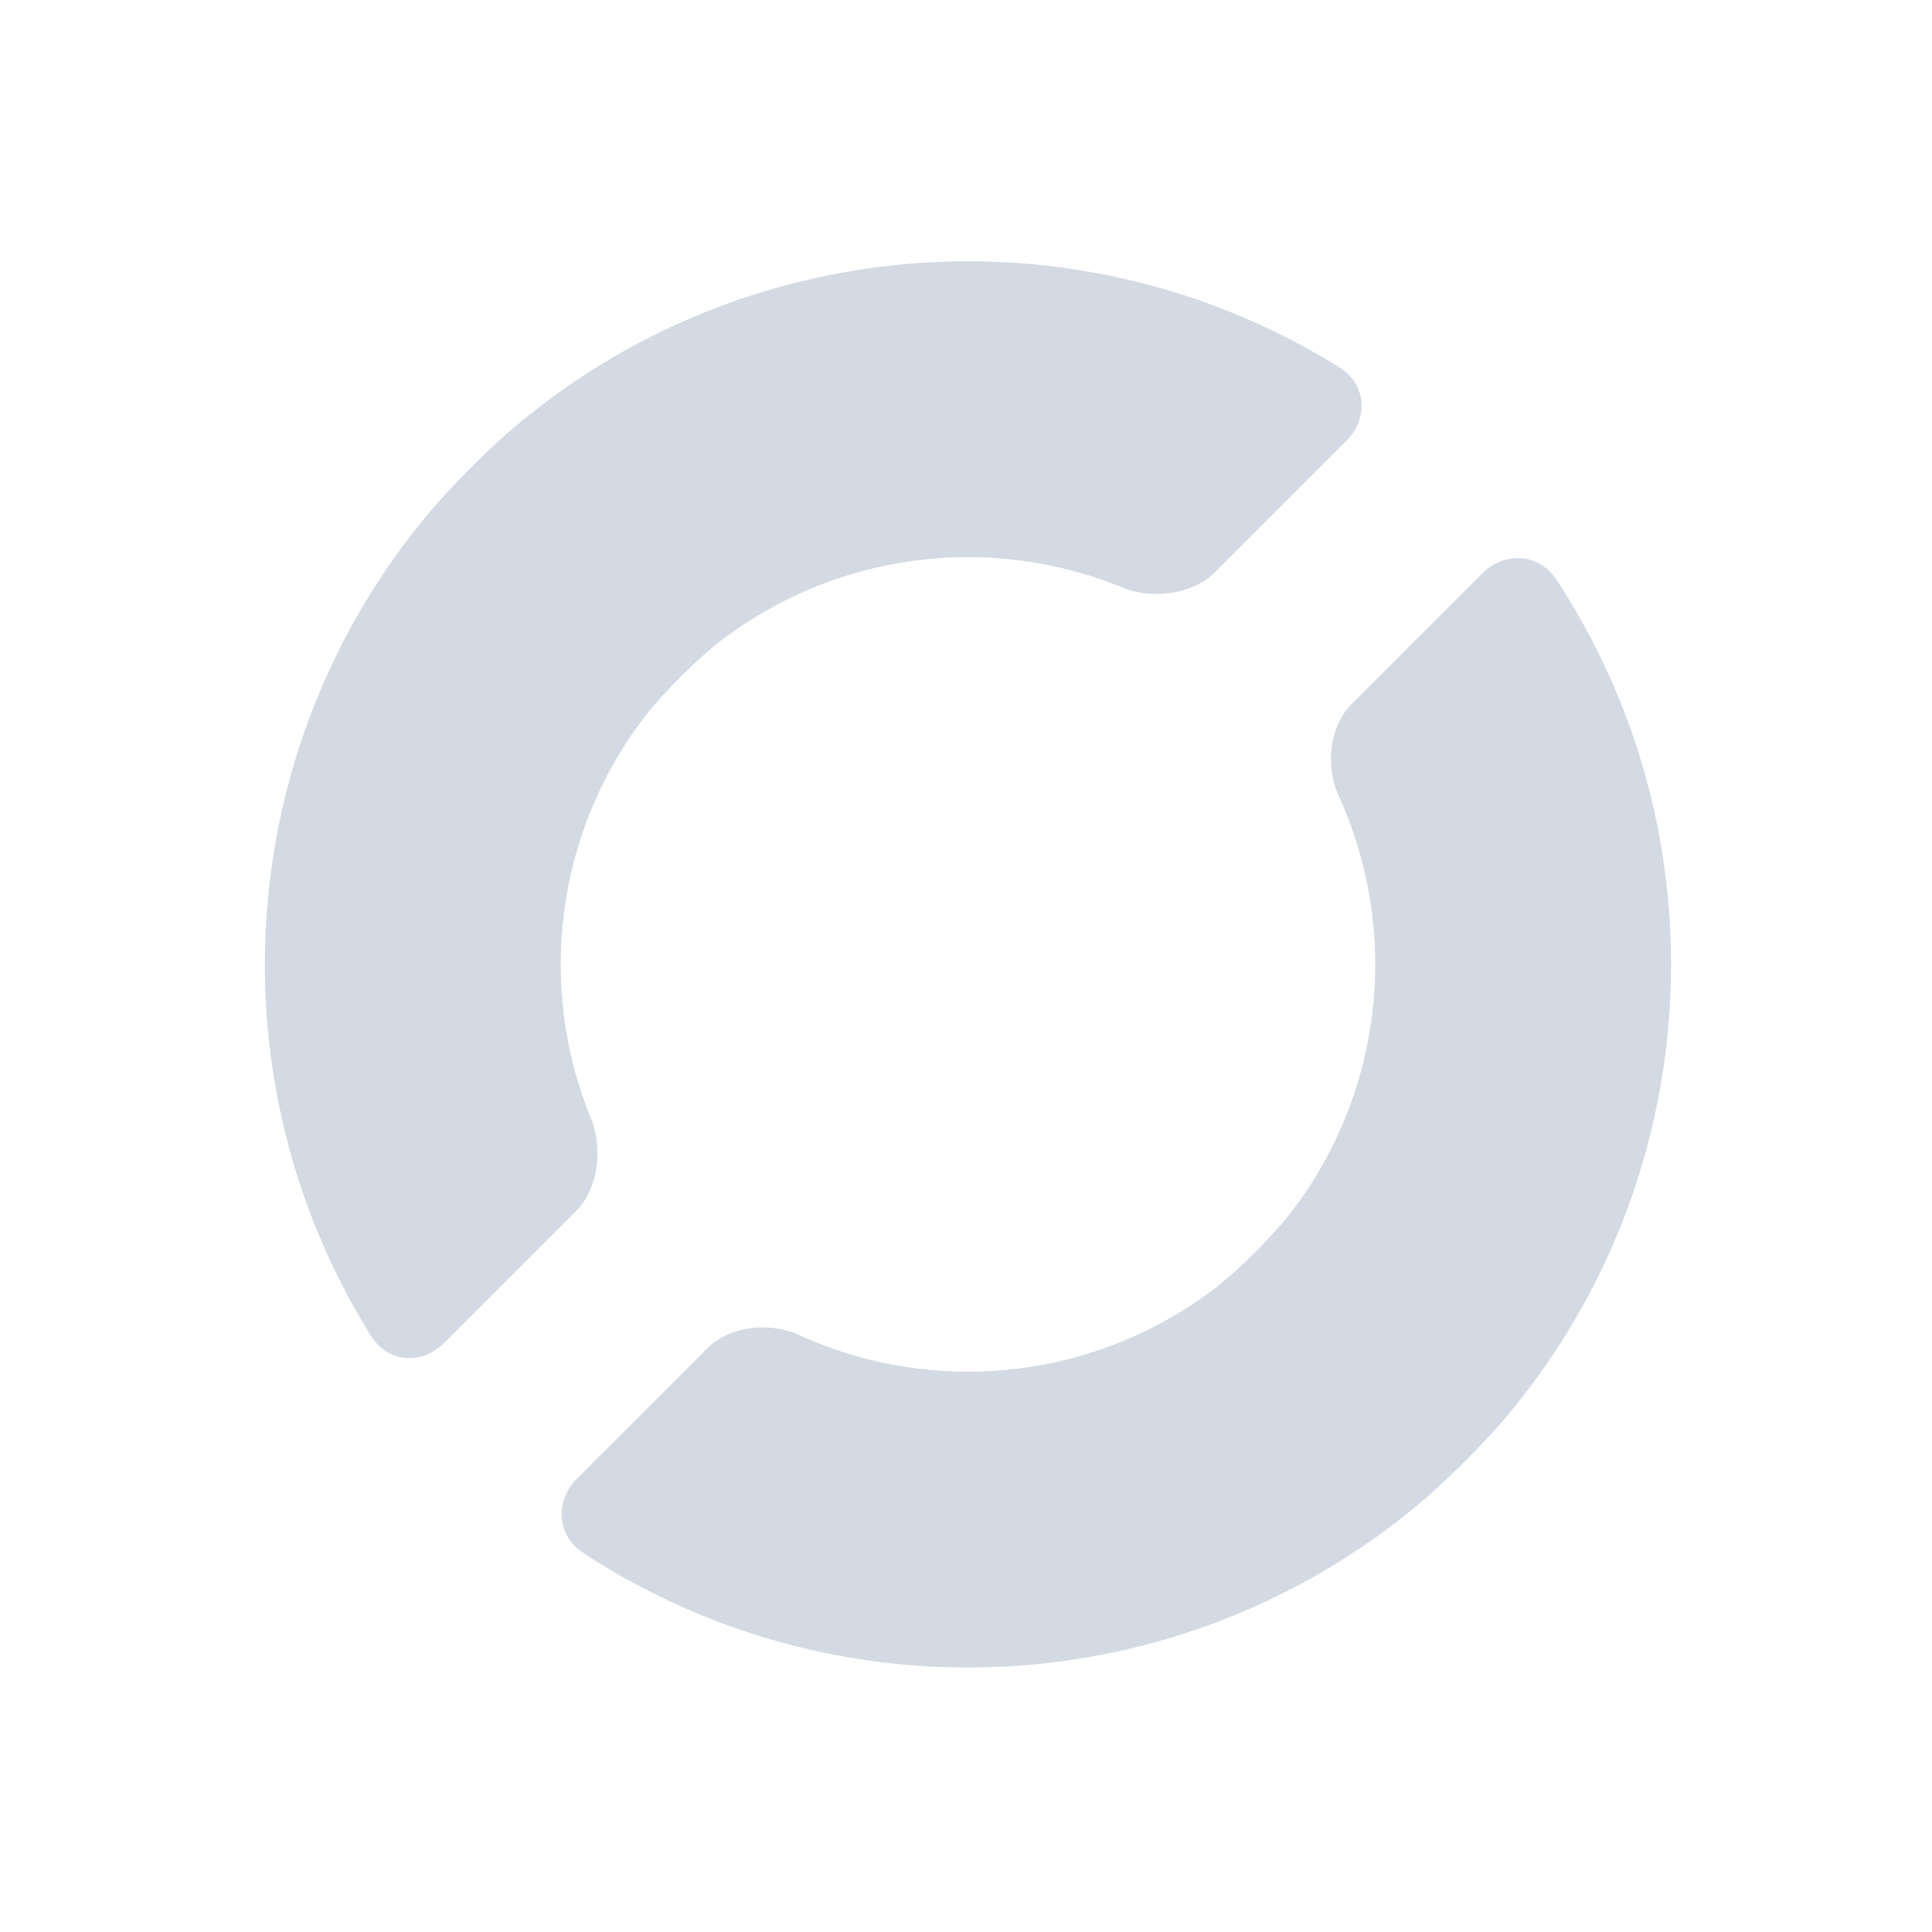 <svg xmlns="http://www.w3.org/2000/svg" width="22" height="22"><path d="M106.393-13.493c-10.488.86-19.25 8.423-21.632 18.673-.25 1.076.523 1.965 1.628 1.965h6.402c1.105 0 2.213-.876 2.64-1.894a14.06 14.06 0 0 1 10.966-8.475c1.093-.156 2.894-.156 3.987 0a14.06 14.06 0 0 1 10.967 8.475c.426 1.018 1.535 1.894 2.64 1.894h6.402c1.104 0 1.877-.89 1.627-1.965-2.381-10.25-11.143-17.814-21.632-18.673-1.1-.09-2.895-.09-3.995 0M84.645 15.666c2.192 10.496 11.061 18.327 21.748 19.202 1.1.09 2.895.09 3.995 0 10.687-.875 19.556-8.706 21.748-19.202.226-1.081-.567-1.973-1.671-1.973h-6.348c-1.104 0-2.178.883-2.564 1.917a14.06 14.06 0 0 1-11.17 8.989c-1.092.156-2.893.156-3.986 0a14.06 14.06 0 0 1-11.169-8.989c-.386-1.034-1.46-1.917-2.564-1.917h-6.348c-1.104 0-1.897.892-1.671 1.973" style="fill:#d3dae3;fill-opacity:1;stroke:none" transform="rotate(-45 32.395 37.126)scale(.33)"/></svg>
